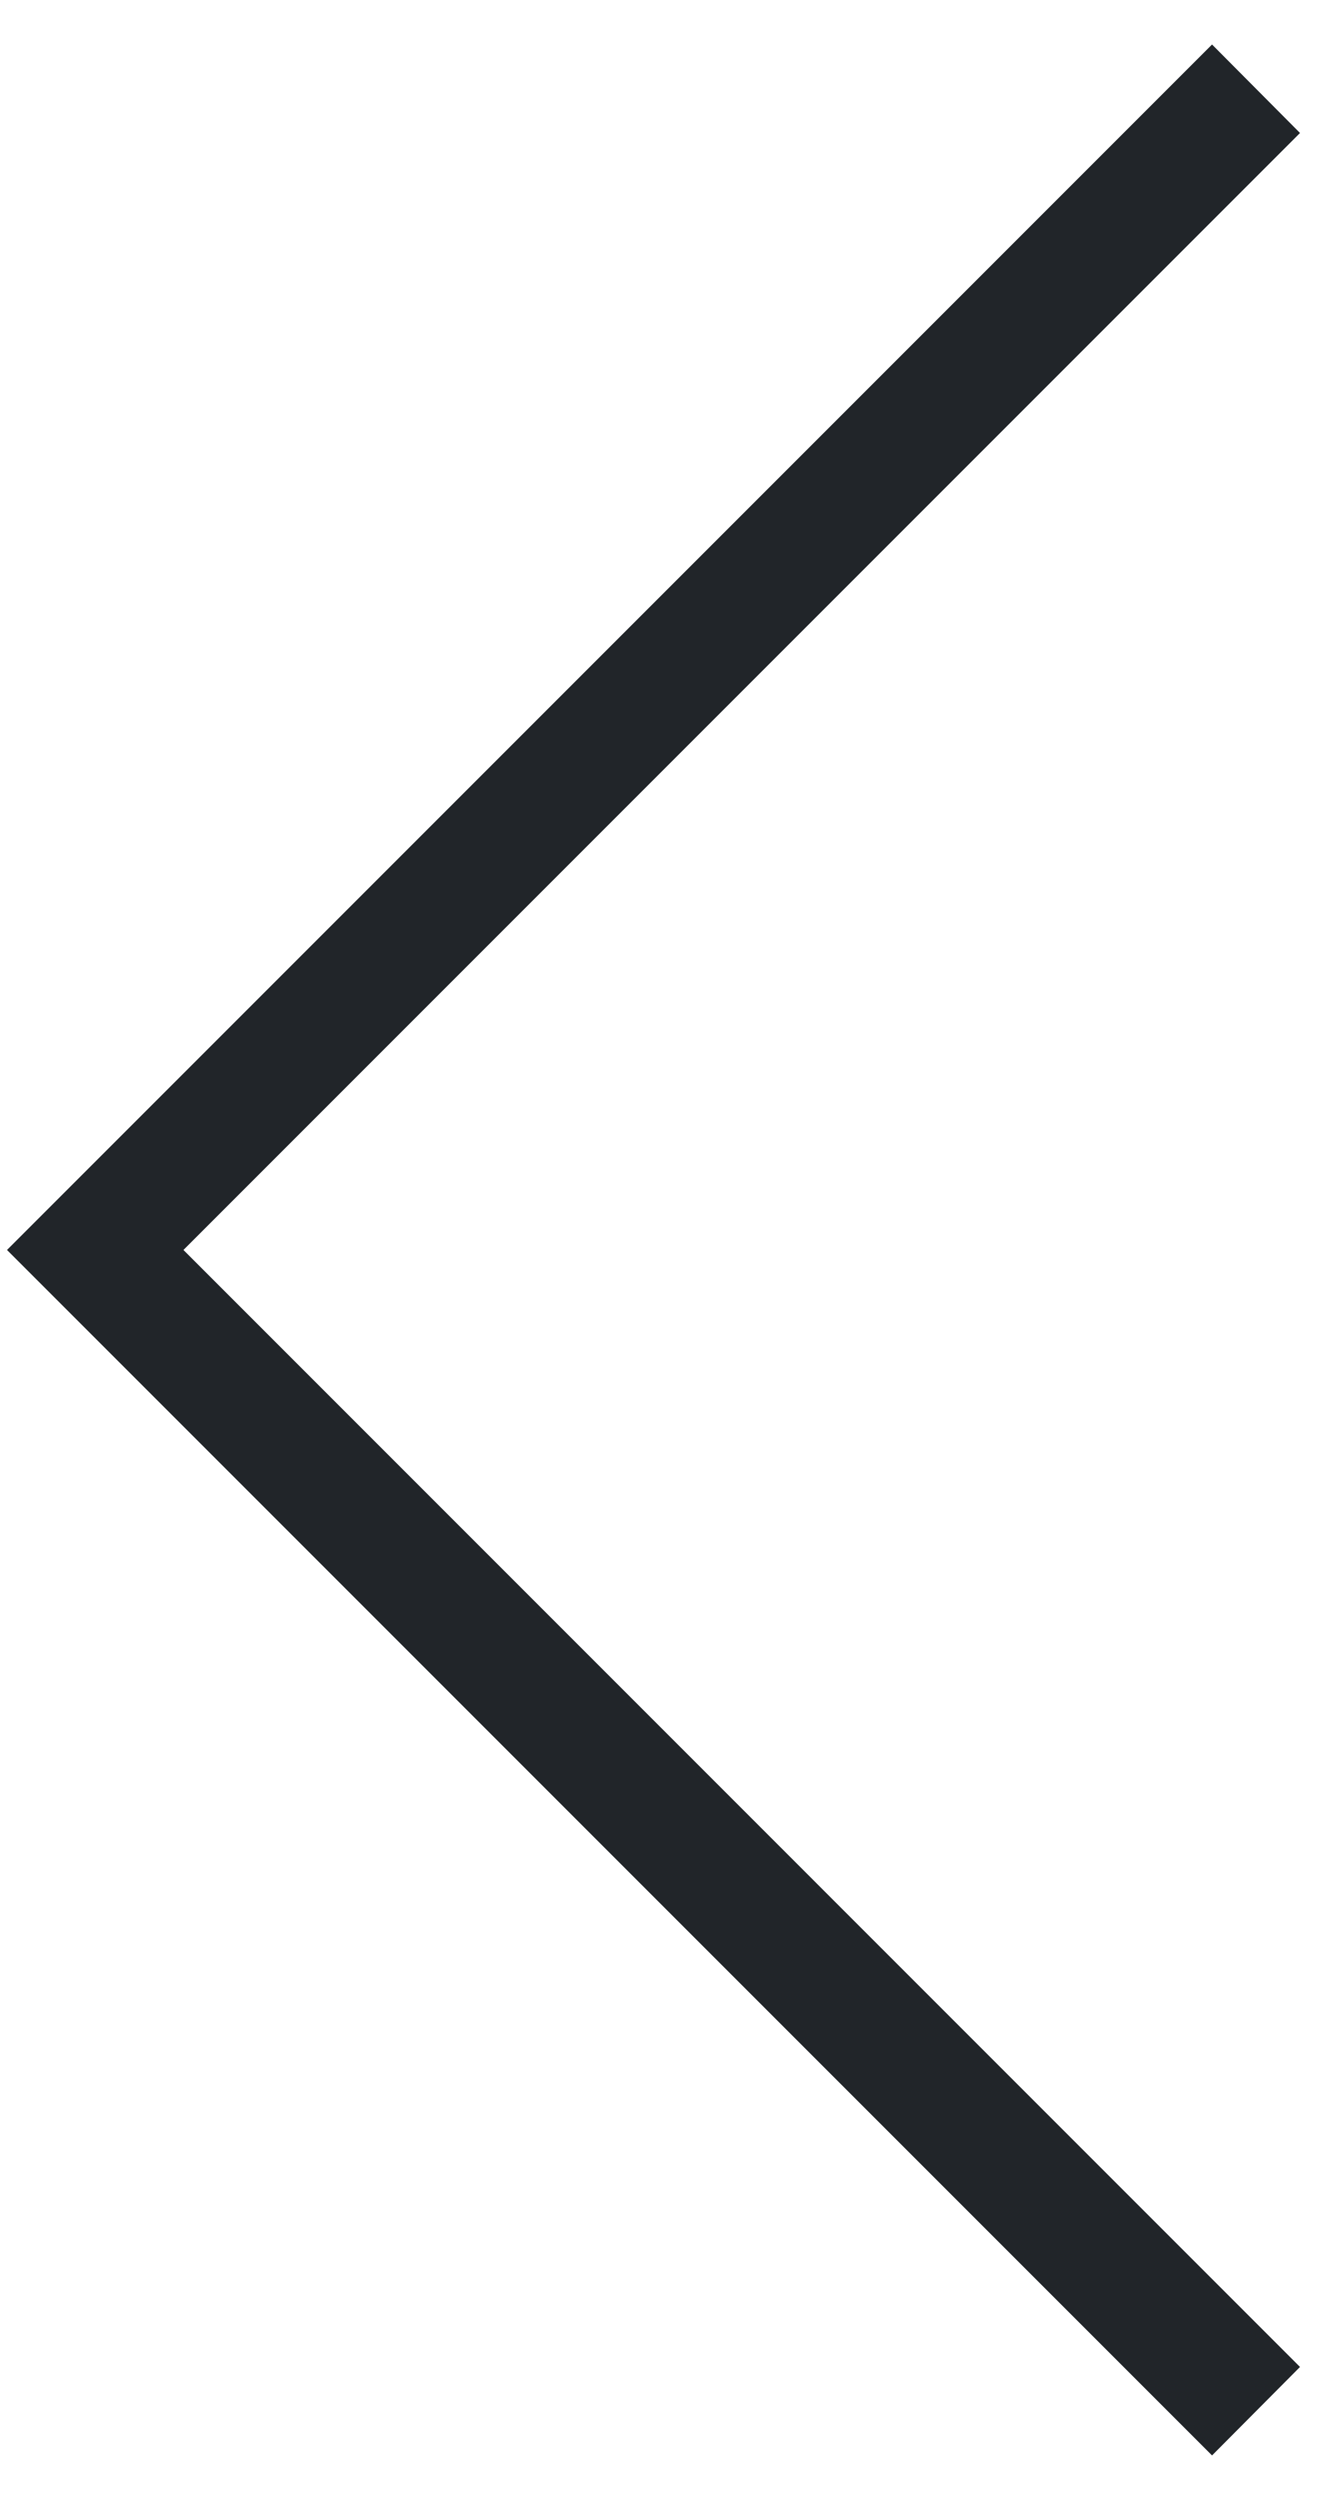 <?xml version="1.0" encoding="utf-8"?>
<!-- Generator: Adobe Illustrator 27.5.0, SVG Export Plug-In . SVG Version: 6.00 Build 0)  -->
<svg version="1.1" id="Layer_1" xmlns="http://www.w3.org/2000/svg" xmlns:xlink="http://www.w3.org/1999/xlink" x="0px" y="0px"
	 viewBox="0 0 264.5 500" style="enable-background:new 0 0 264.5 500;" xml:space="preserve">
<style type="text/css">
	.st0{fill:#212529;}
</style>
<g>
	<g>
		<g>
			<polygon class="st0" points="242.5,491.1 1.4,250 242.5,8.9 260.1,26.6 36.7,250 260.1,473.4 			"/>
		</g>
	</g>
</g>
</svg>
